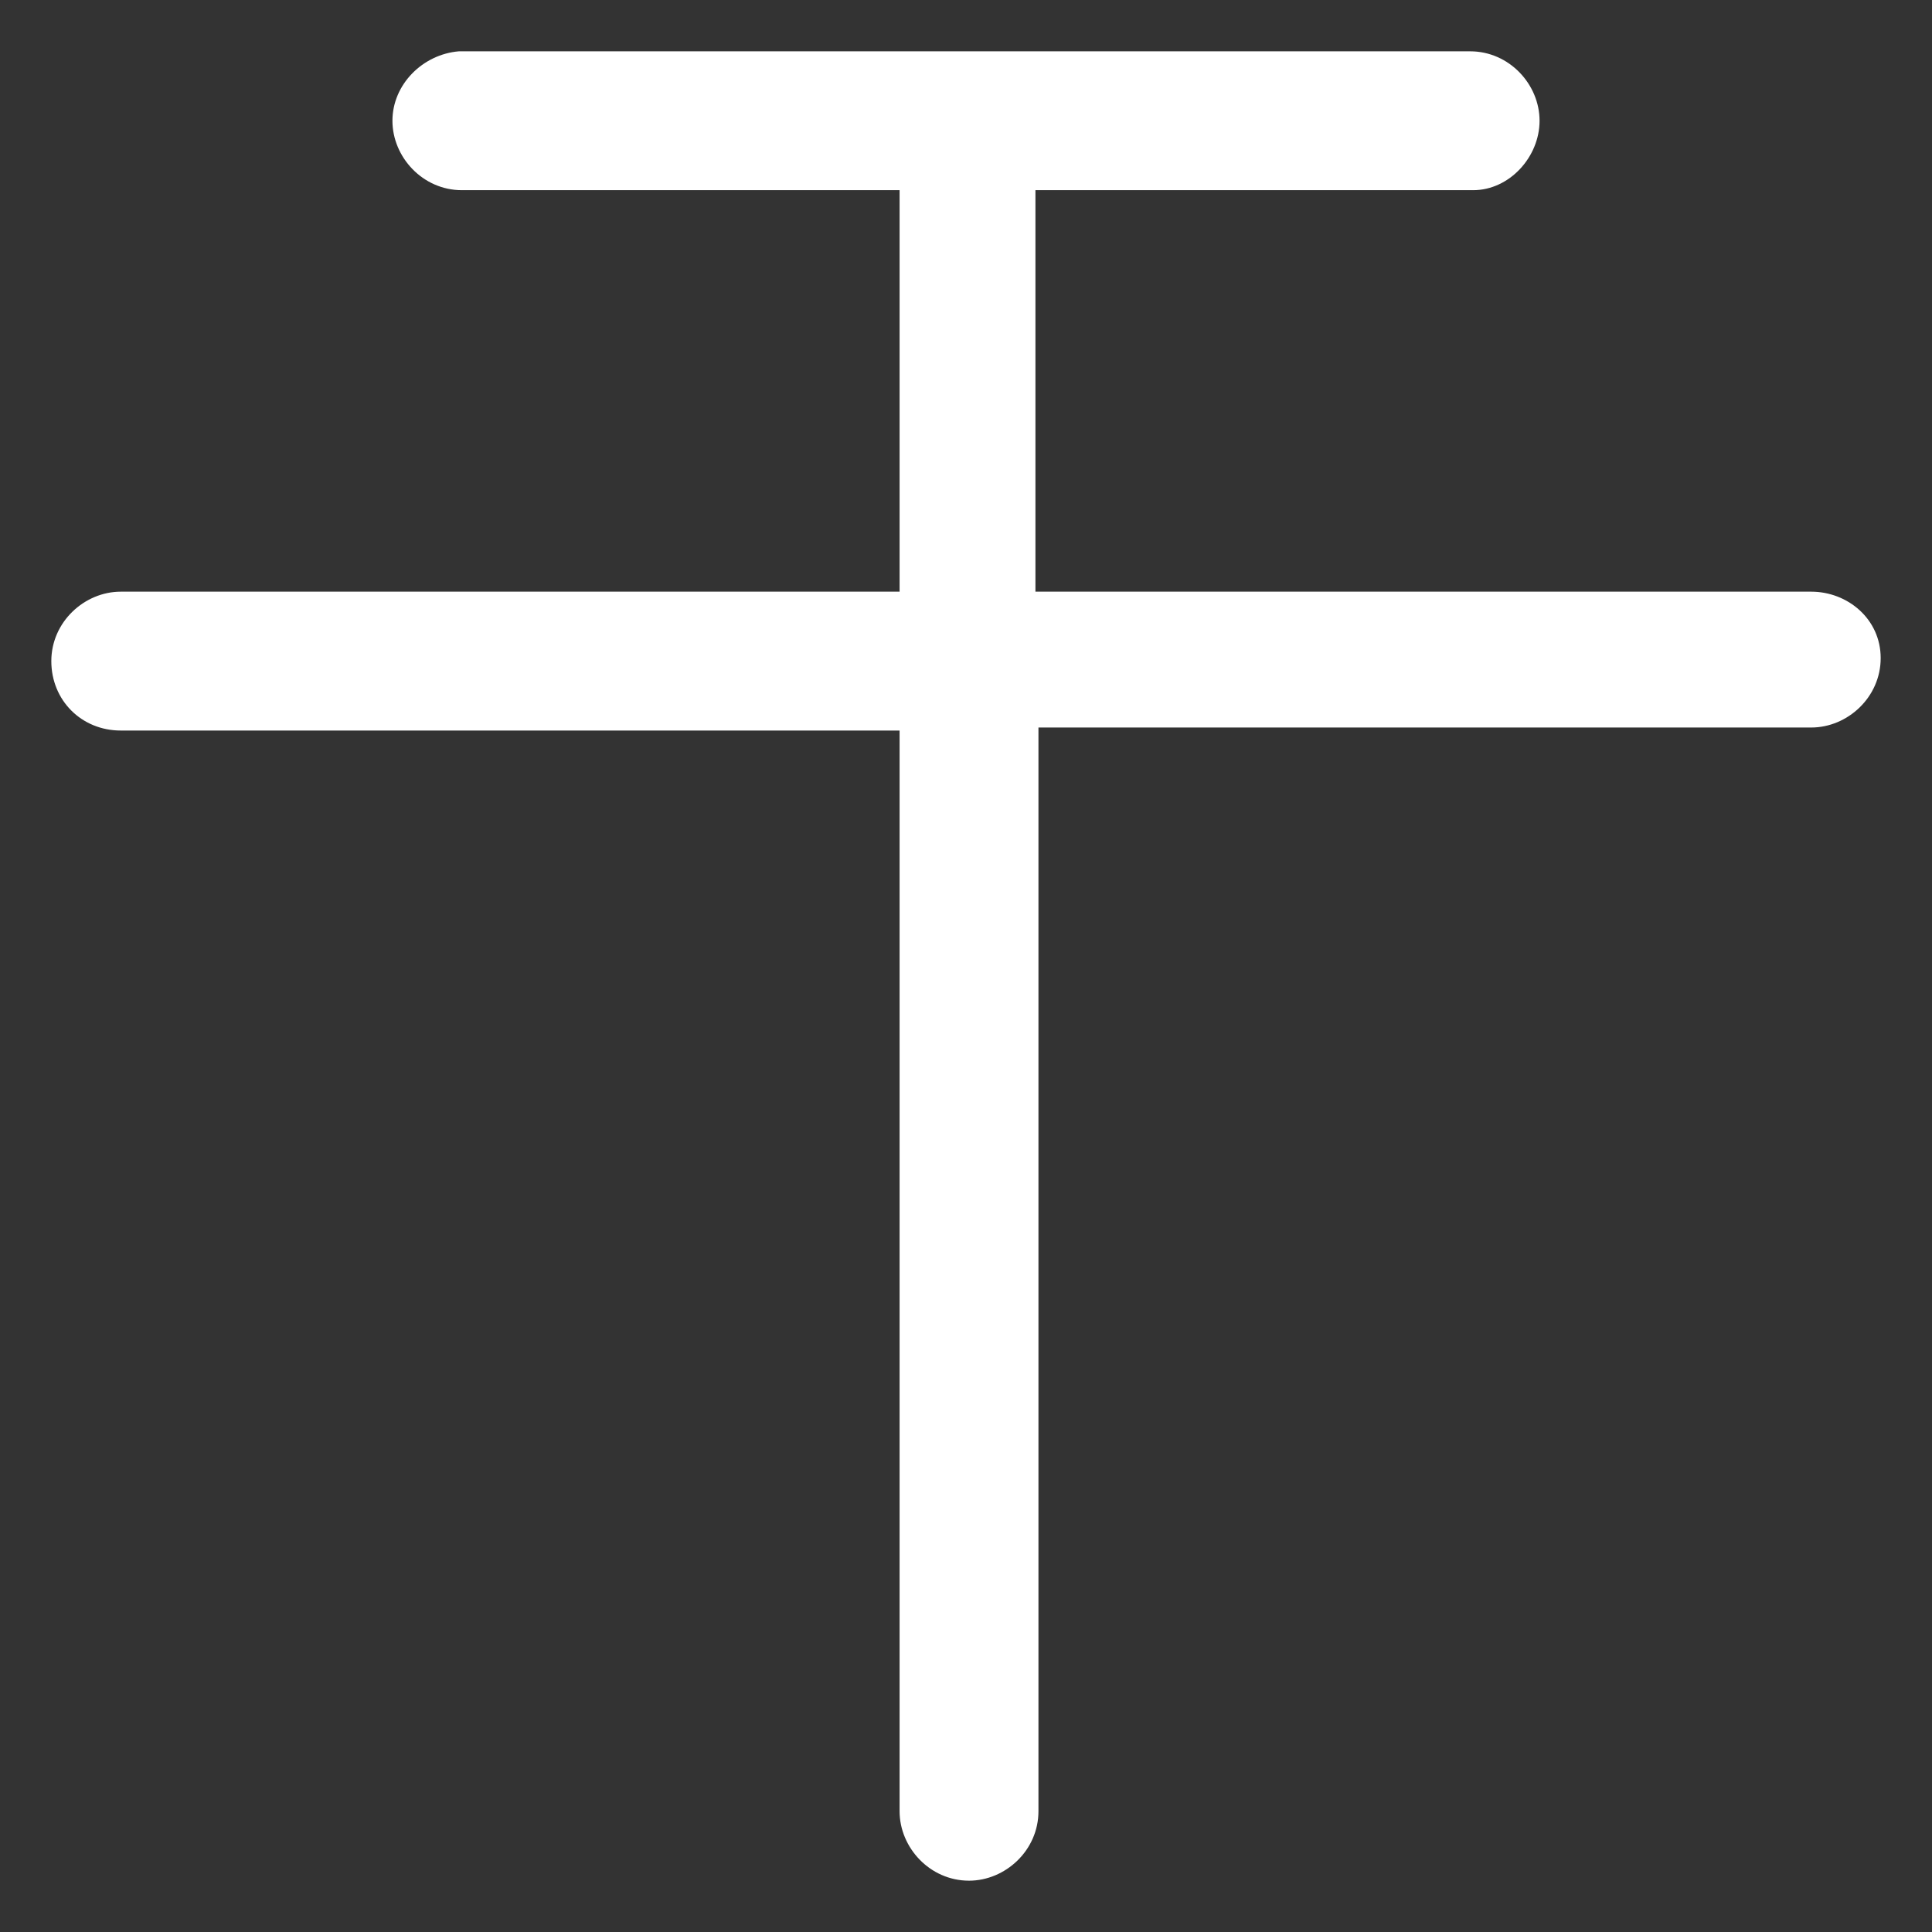 <?xml version="1.0" encoding="utf-8"?>
<!-- Generator: Adobe Illustrator 22.0.0, SVG Export Plug-In . SVG Version: 6.00 Build 0)  -->
<svg fill="#fff" width="16" height="16" version="1.1" id="lni_lni-strikethrough" xmlns="http://www.w3.org/2000/svg" xmlns:xlink="http://www.w3.org/1999/xlink"
	 x="0px" y="0px" viewBox="0 0 64 64" style="enable-background:new 0 0 64 64;" xml:space="preserve">
<rect x="0" y="0" width="64" height="64" fill="#333333" stroke="none"/>
<path d="M60,19.6H34.3V6.3h14.5C50,6.3,51,5.2,51,4s-1-2.3-2.3-2.3H15.2C14,1.8,13,2.8,13,4s1,2.3,2.3,2.3h14.5v13.3H4
	c-1.2,0-2.3,1-2.3,2.3s1,2.3,2.3,2.3h25.8V60c0,1.2,1,2.3,2.3,2.3c1.2,0,2.3-1,2.3-2.3V24.1H60c1.2,0,2.3-1,2.3-2.3
	S61.2,19.6,60,19.6z"/>
</svg>
